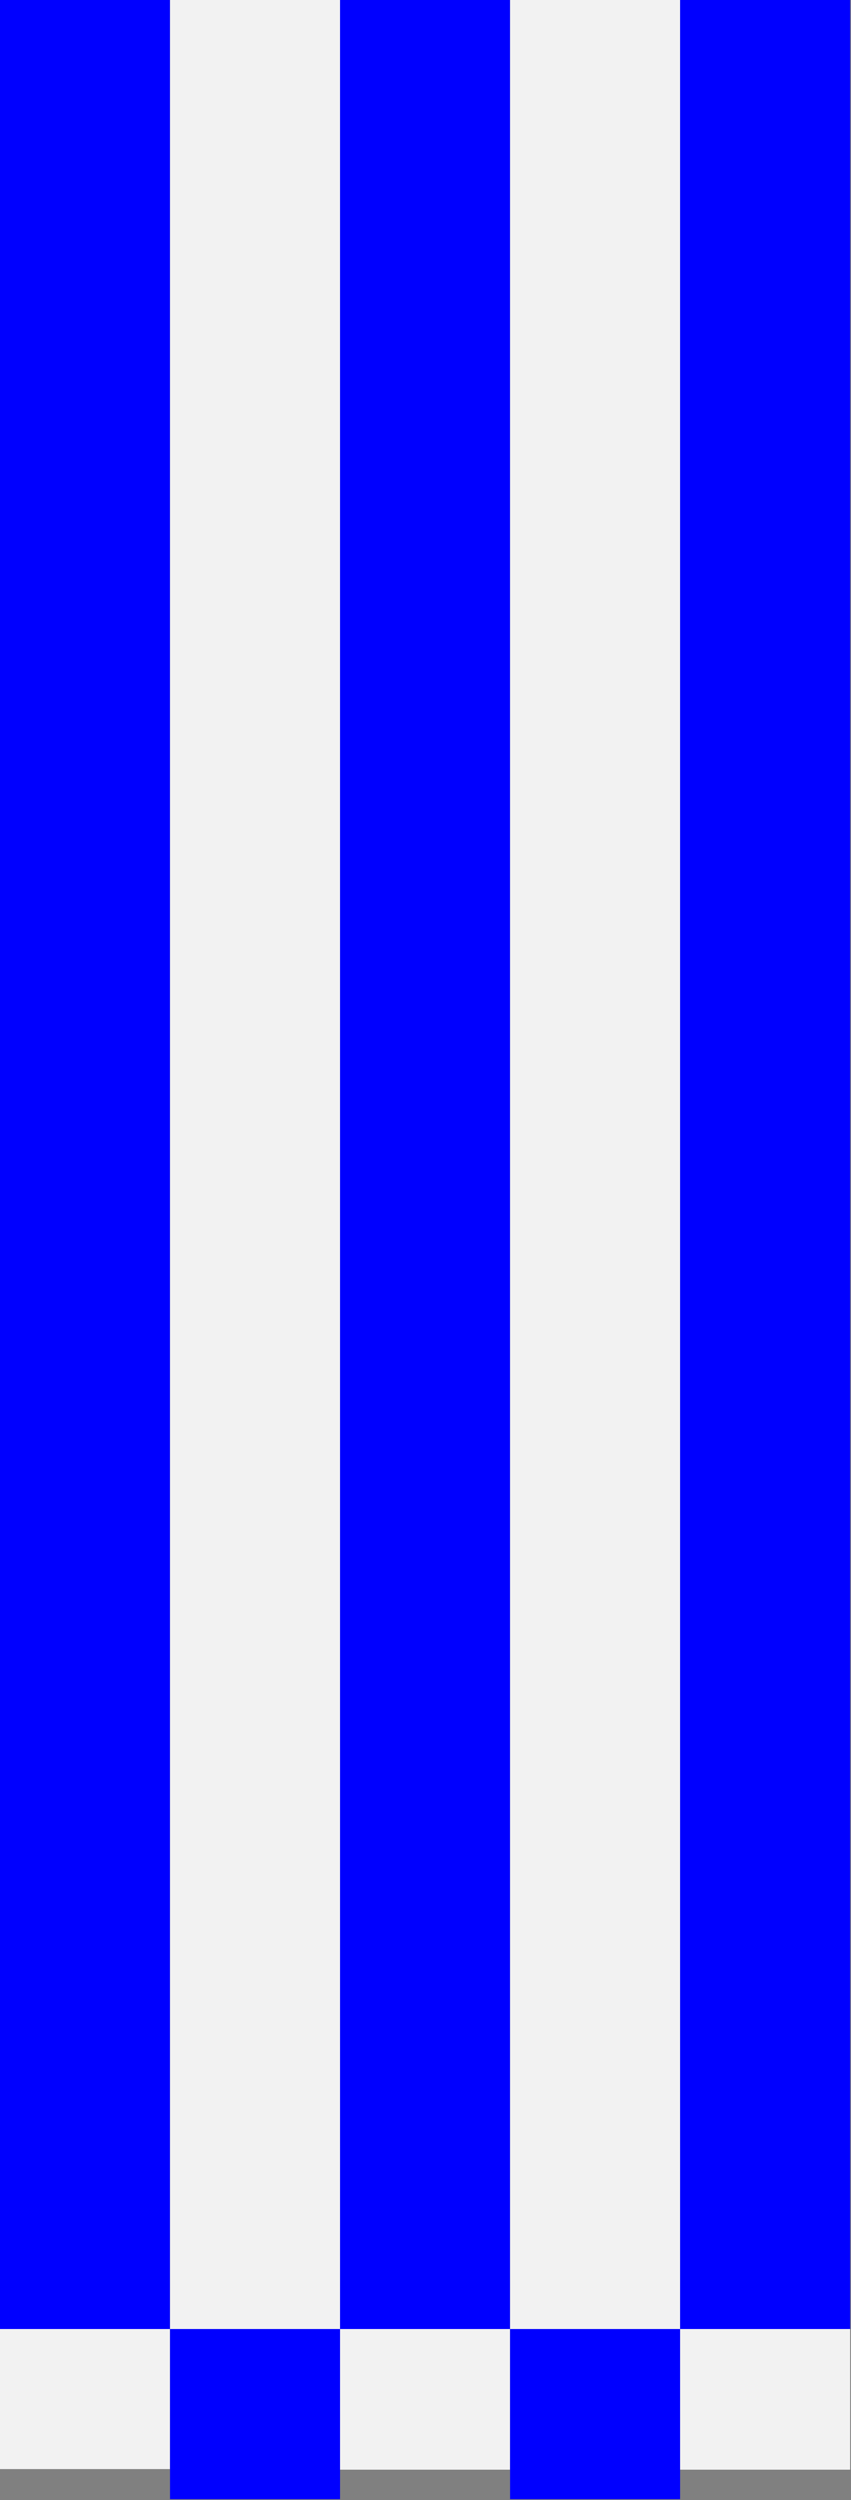 <?xml version="1.0" encoding="UTF-8"?>
<svg width="140px" height="411px" viewBox="0 0 140 411" version="1.1" xmlns="http://www.w3.org/2000/svg" xmlns:xlink="http://www.w3.org/1999/xlink">
    <rect x="0" y="0" width="140" height="411" fill="#808080" stroke="none"/>
    <title>pixel-left</title>
    <g id="Page-1" stroke="none" stroke-width="1" fill="none" fill-rule="evenodd">
        <g id="desktop" transform="translate(0, -1503)">
            <g id="MAIN" transform="translate(0, 717)">
                <g id="section-3---planning" transform="translate(0, 786)">
                    <g id="pixel-left" transform="translate(0, 0)">
                        <polygon id="Fill-84" fill="#0000FF" points="0 382.876 27.971 382.876 27.971 0 0 0"></polygon>
                        <polygon id="Fill-86" fill="#F2F2F2" points="0 405.903 27.971 405.903 27.971 382.876 0 382.876"></polygon>
                        <polygon id="Fill-87" fill="#0000FF" points="27.971 410.846 55.942 410.846 55.942 382.876 27.971 382.876"></polygon>
                        <polygon id="Fill-88" fill="#F2F2F2" points="27.971 382.876 55.942 382.876 55.942 0 27.971 0"></polygon>
                        <polygon id="Fill-89" fill="#0000FF" points="55.942 382.876 83.913 382.876 83.913 0 55.942 0"></polygon>
                        <polygon id="Fill-90" fill="#F2F2F2" points="55.942 406 83.913 406 83.913 382.876 55.942 382.876"></polygon>
                        <polygon id="Fill-91" fill="#0000FF" points="83.913 410.846 111.884 410.846 111.884 382.876 83.913 382.876"></polygon>
                        <polygon id="Fill-92" fill="#F2F2F2" points="83.913 382.876 111.884 382.876 111.884 0 83.913 0"></polygon>
                        <polygon id="Fill-93" fill="#0000FF" points="111.885 382.876 139.856 382.876 139.856 0 111.885 0"></polygon>
                        <polygon id="Fill-94" fill="#F2F2F2" points="111.885 406 139.856 406 139.856 382.876 111.885 382.876"></polygon>
                    </g>
                </g>
            </g>
        </g>
    </g>
</svg>
